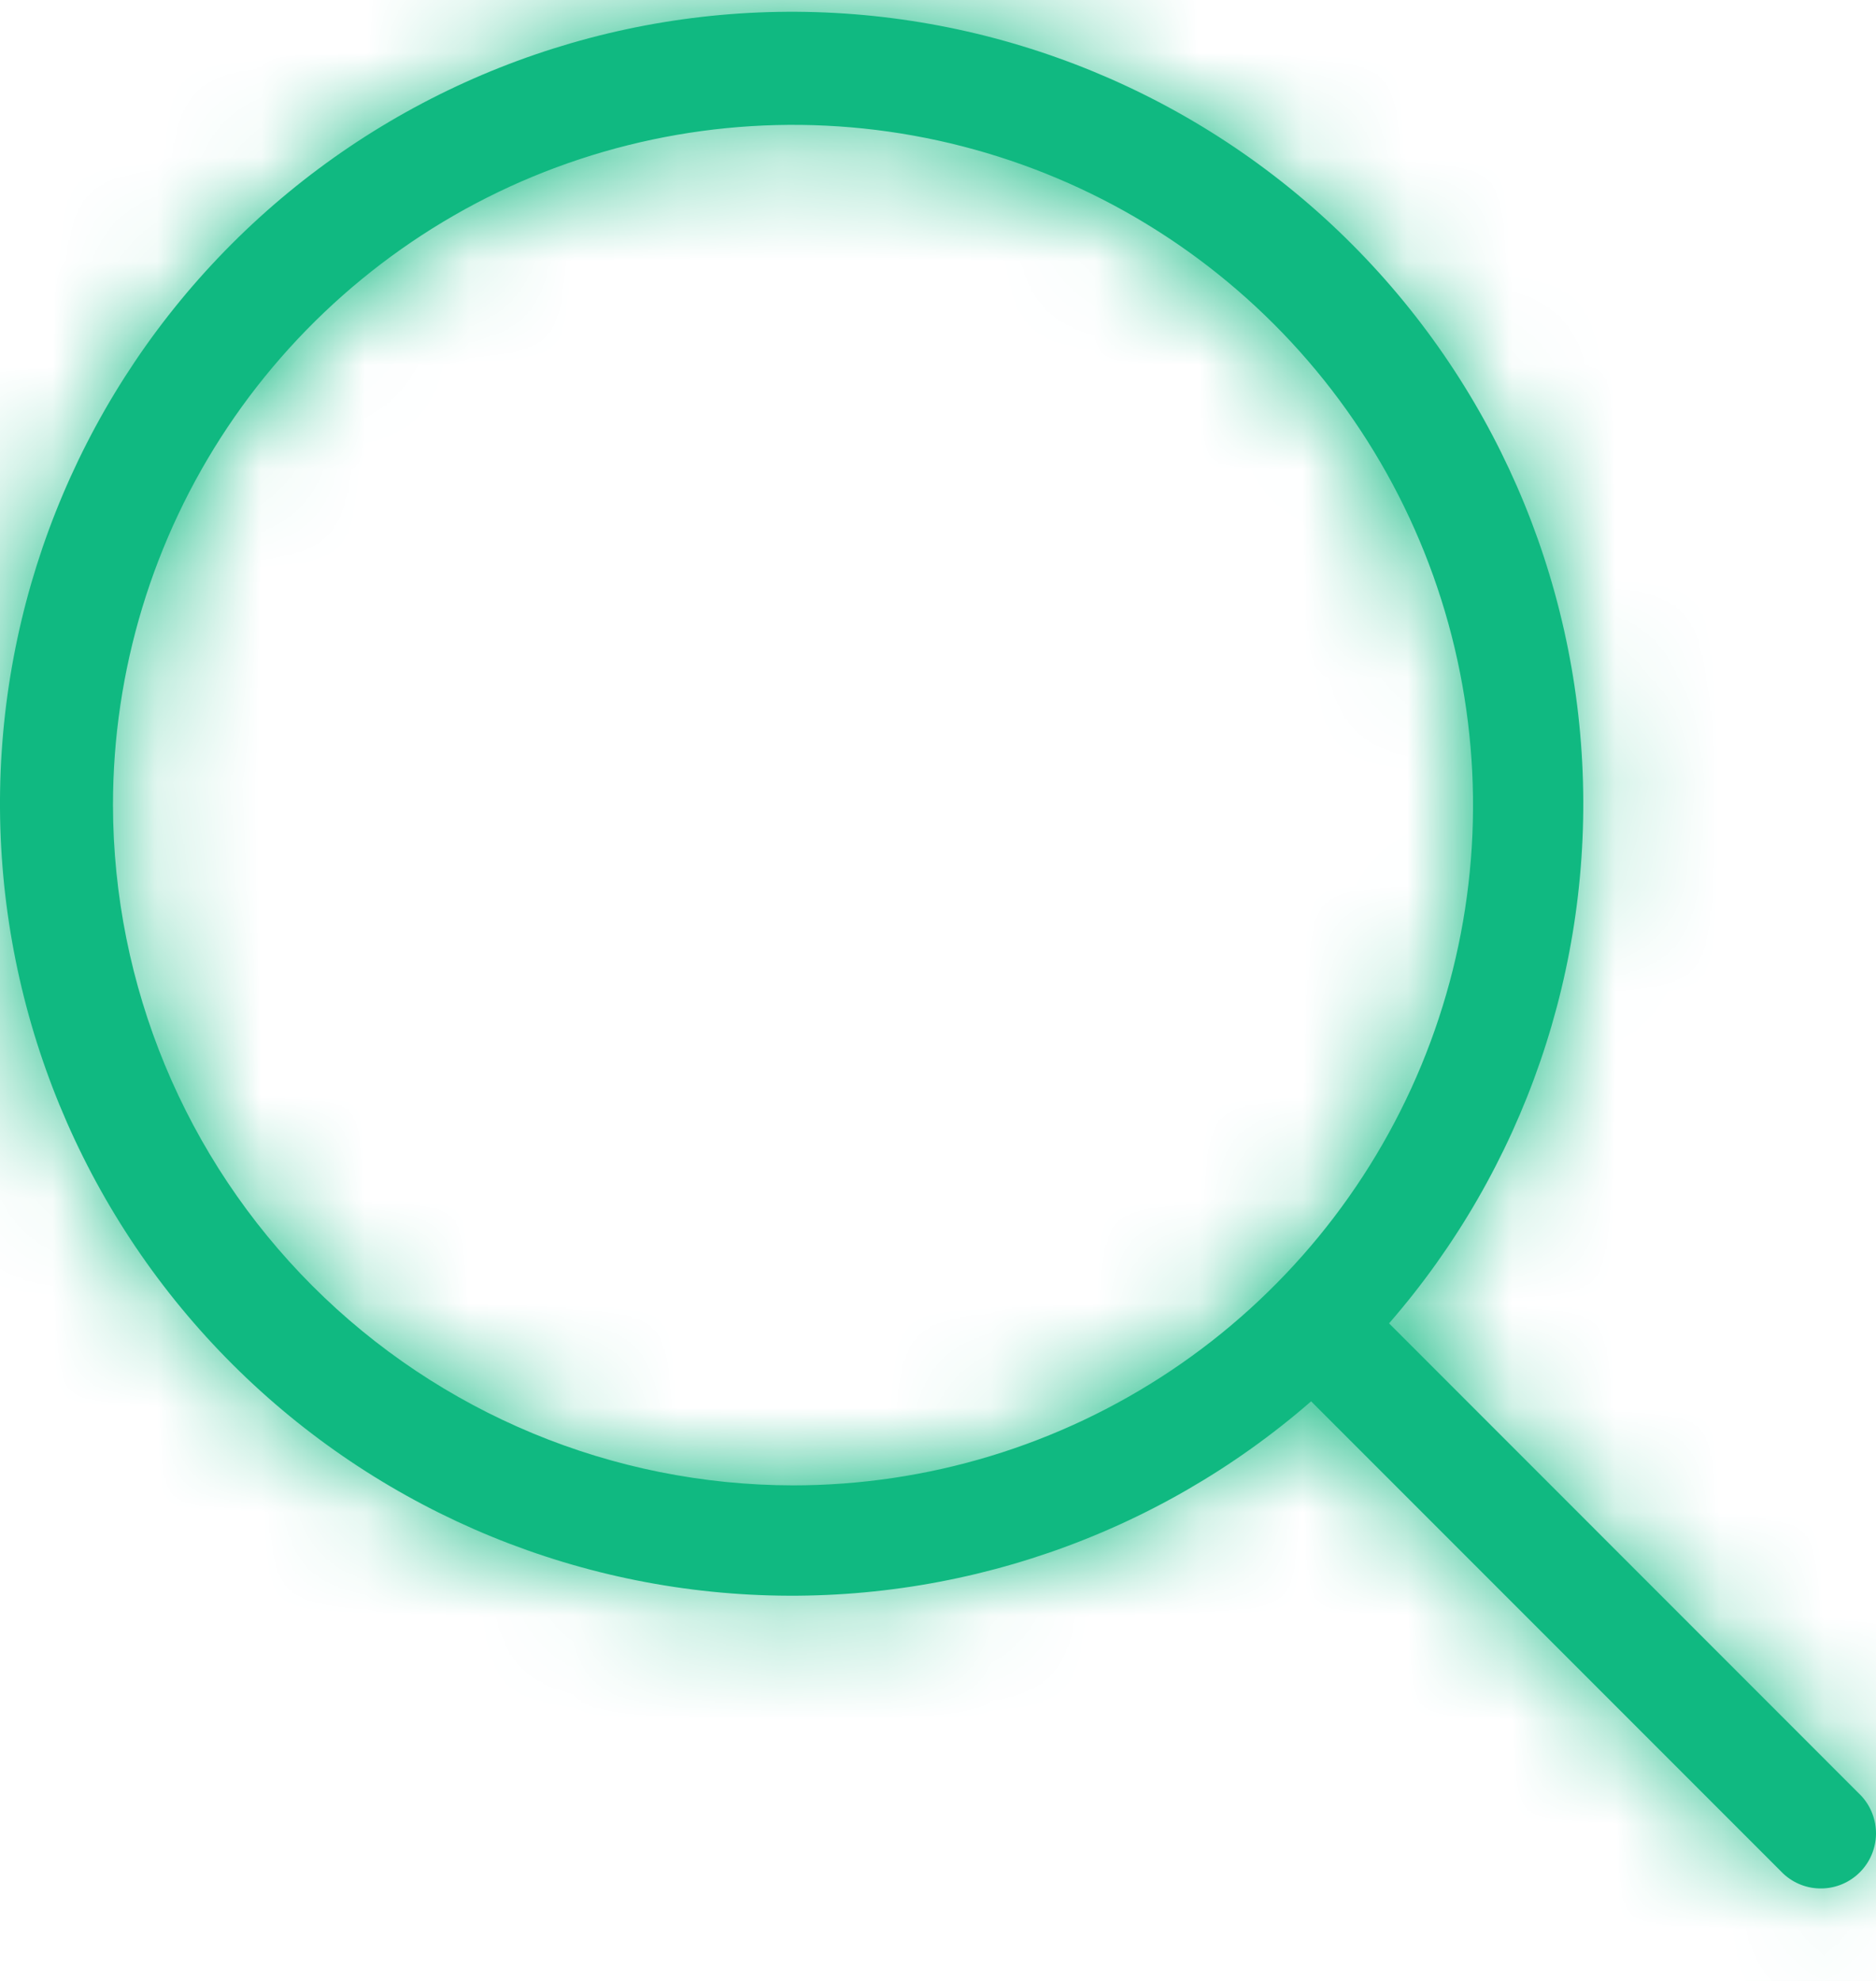 <svg width="18" height="19" viewBox="0 0 18 19" fill="none" xmlns="http://www.w3.org/2000/svg">
<mask id="path-1-inside-1_3741_1375" fill="white">
<path d="M17.858 17.224L13.328 12.693C14.62 11.208 15.284 9.279 15.181 7.313C15.079 5.346 14.216 3.497 12.777 2.154C11.337 0.811 9.432 0.08 7.464 0.114C5.495 0.149 3.617 0.946 2.225 2.338C0.833 3.73 0.035 5.608 0.001 7.577C-0.033 9.545 0.698 11.45 2.041 12.89C3.384 14.33 5.233 15.192 7.199 15.295C9.165 15.398 11.095 14.733 12.58 13.441L17.11 17.971C17.211 18.065 17.343 18.116 17.48 18.113C17.617 18.111 17.748 18.055 17.845 17.958C17.942 17.861 17.997 17.731 18 17.594C18.002 17.456 17.951 17.324 17.858 17.224ZM1.084 7.722C1.084 6.432 1.467 5.17 2.184 4.097C2.901 3.025 3.92 2.188 5.112 1.694C6.304 1.201 7.616 1.071 8.882 1.323C10.148 1.575 11.31 2.196 12.223 3.109C13.135 4.021 13.757 5.184 14.008 6.449C14.26 7.715 14.131 9.027 13.637 10.219C13.143 11.411 12.307 12.43 11.234 13.147C10.161 13.864 8.9 14.247 7.609 14.247C5.879 14.245 4.221 13.557 2.998 12.334C1.775 11.111 1.087 9.452 1.084 7.722Z"/>
</mask>
<path d="M17.858 17.224L13.328 12.693C14.62 11.208 15.284 9.279 15.181 7.313C15.079 5.346 14.216 3.497 12.777 2.154C11.337 0.811 9.432 0.08 7.464 0.114C5.495 0.149 3.617 0.946 2.225 2.338C0.833 3.73 0.035 5.608 0.001 7.577C-0.033 9.545 0.698 11.45 2.041 12.89C3.384 14.33 5.233 15.192 7.199 15.295C9.165 15.398 11.095 14.733 12.58 13.441L17.11 17.971C17.211 18.065 17.343 18.116 17.48 18.113C17.617 18.111 17.748 18.055 17.845 17.958C17.942 17.861 17.997 17.731 18 17.594C18.002 17.456 17.951 17.324 17.858 17.224ZM1.084 7.722C1.084 6.432 1.467 5.17 2.184 4.097C2.901 3.025 3.92 2.188 5.112 1.694C6.304 1.201 7.616 1.071 8.882 1.323C10.148 1.575 11.31 2.196 12.223 3.109C13.135 4.021 13.757 5.184 14.008 6.449C14.26 7.715 14.131 9.027 13.637 10.219C13.143 11.411 12.307 12.43 11.234 13.147C10.161 13.864 8.9 14.247 7.609 14.247C5.879 14.245 4.221 13.557 2.998 12.334C1.775 11.111 1.087 9.452 1.084 7.722Z" fill="#10B981"/>
<path d="M17.858 17.224L20.785 14.497L20.736 14.445L20.686 14.395L17.858 17.224ZM13.328 12.693L10.309 10.069L7.861 12.884L10.499 15.522L13.328 12.693ZM12.58 13.441L15.409 10.613L12.771 7.975L9.955 10.423L12.58 13.441ZM17.11 17.971L14.282 20.8L14.332 20.85L14.383 20.898L17.11 17.971ZM1.084 7.722H-2.916L-2.916 7.727L1.084 7.722ZM7.609 14.247L7.604 18.247H7.609V14.247ZM17.858 17.224L20.686 14.395L16.156 9.865L13.328 12.693L10.499 15.522L15.03 20.052L17.858 17.224ZM13.328 12.693L16.346 15.318C18.318 13.05 19.333 10.105 19.176 7.104L15.181 7.313L11.187 7.521C11.236 8.452 10.921 9.365 10.309 10.069L13.328 12.693ZM15.181 7.313L19.176 7.104C19.019 4.102 17.703 1.279 15.505 -0.771L12.777 2.154L10.049 5.079C10.73 5.715 11.138 6.591 11.187 7.521L15.181 7.313ZM12.777 2.154L15.505 -0.771C13.307 -2.821 10.399 -3.937 7.394 -3.885L7.464 0.114L7.533 4.114C8.465 4.098 9.367 4.444 10.049 5.079L12.777 2.154ZM7.464 0.114L7.394 -3.885C4.389 -3.833 1.522 -2.616 -0.604 -0.49L2.225 2.338L5.053 5.166C5.712 4.507 6.601 4.13 7.533 4.114L7.464 0.114ZM2.225 2.338L-0.604 -0.49C-2.729 1.635 -3.946 4.502 -3.998 7.507L0.001 7.577L4.001 7.647C4.017 6.715 4.394 5.826 5.053 5.166L2.225 2.338ZM0.001 7.577L-3.998 7.507C-4.051 10.512 -2.934 13.42 -0.884 15.618L2.041 12.89L4.966 10.162C4.331 9.48 3.984 8.578 4.001 7.647L0.001 7.577ZM2.041 12.89L-0.884 15.618C1.166 17.816 3.989 19.132 6.99 19.289L7.199 15.295L7.408 11.3C6.477 11.252 5.602 10.843 4.966 10.162L2.041 12.89ZM7.199 15.295L6.99 19.289C9.992 19.446 12.937 18.432 15.205 16.459L12.58 13.441L9.955 10.423C9.252 11.034 8.339 11.349 7.408 11.3L7.199 15.295ZM12.58 13.441L9.752 16.27L14.282 20.8L17.11 17.971L19.939 15.143L15.409 10.613L12.58 13.441ZM17.11 17.971L14.383 20.898C15.242 21.698 16.378 22.133 17.551 22.113L17.48 18.113L17.41 14.114C18.309 14.098 19.179 14.432 19.837 15.045L17.11 17.971ZM17.48 18.113L17.551 22.113C18.724 22.092 19.844 21.617 20.674 20.787L17.845 17.958L15.017 15.13C15.653 14.494 16.511 14.13 17.41 14.114L17.48 18.113ZM17.845 17.958L20.674 20.787C21.503 19.957 21.979 18.837 21.999 17.664L18 17.594L14.001 17.523C14.016 16.624 14.381 15.766 15.017 15.13L17.845 17.958ZM18 17.594L21.999 17.664C22.02 16.491 21.584 15.355 20.785 14.497L17.858 17.224L14.932 19.951C14.318 19.293 13.985 18.422 14.001 17.523L18 17.594ZM1.084 7.722H5.084C5.084 7.223 5.233 6.735 5.51 6.32L2.184 4.097L-1.142 1.875C-2.298 3.606 -2.916 5.641 -2.916 7.722H1.084ZM2.184 4.097L5.51 6.32C5.787 5.905 6.182 5.581 6.643 5.39L5.112 1.694L3.581 -2.001C1.658 -1.205 0.015 0.144 -1.142 1.875L2.184 4.097ZM5.112 1.694L6.643 5.39C7.104 5.199 7.612 5.149 8.102 5.246L8.882 1.323L9.662 -2.6C7.621 -3.006 5.505 -2.798 3.581 -2.001L5.112 1.694ZM8.882 1.323L8.102 5.246C8.591 5.344 9.041 5.584 9.394 5.937L12.223 3.109L15.051 0.28C13.579 -1.192 11.704 -2.194 9.662 -2.6L8.882 1.323ZM12.223 3.109L9.394 5.937C9.747 6.29 9.988 6.74 10.085 7.23L14.008 6.449L17.931 5.669C17.525 3.628 16.523 1.752 15.051 0.28L12.223 3.109ZM14.008 6.449L10.085 7.23C10.183 7.72 10.133 8.227 9.942 8.688L13.637 10.219L17.333 11.75C18.129 9.827 18.338 7.711 17.931 5.669L14.008 6.449ZM13.637 10.219L9.942 8.688C9.75 9.15 9.427 9.544 9.012 9.822L11.234 13.147L13.456 16.473C15.187 15.317 16.536 13.673 17.333 11.75L13.637 10.219ZM11.234 13.147L9.012 9.822C8.597 10.099 8.108 10.247 7.609 10.247V14.247V18.247C9.691 18.247 11.726 17.63 13.456 16.473L11.234 13.147ZM7.609 14.247L7.614 10.247C6.943 10.246 6.3 9.979 5.826 9.505L2.998 12.334L0.169 15.162C2.141 17.134 4.815 18.244 7.604 18.247L7.609 14.247ZM2.998 12.334L5.826 9.505C5.352 9.031 5.085 8.388 5.084 7.718L1.084 7.722L-2.916 7.727C-2.912 10.516 -1.803 13.19 0.169 15.162L2.998 12.334Z" fill="#10B981" mask="url(#path-1-inside-1_3741_1375)"/>
</svg>
